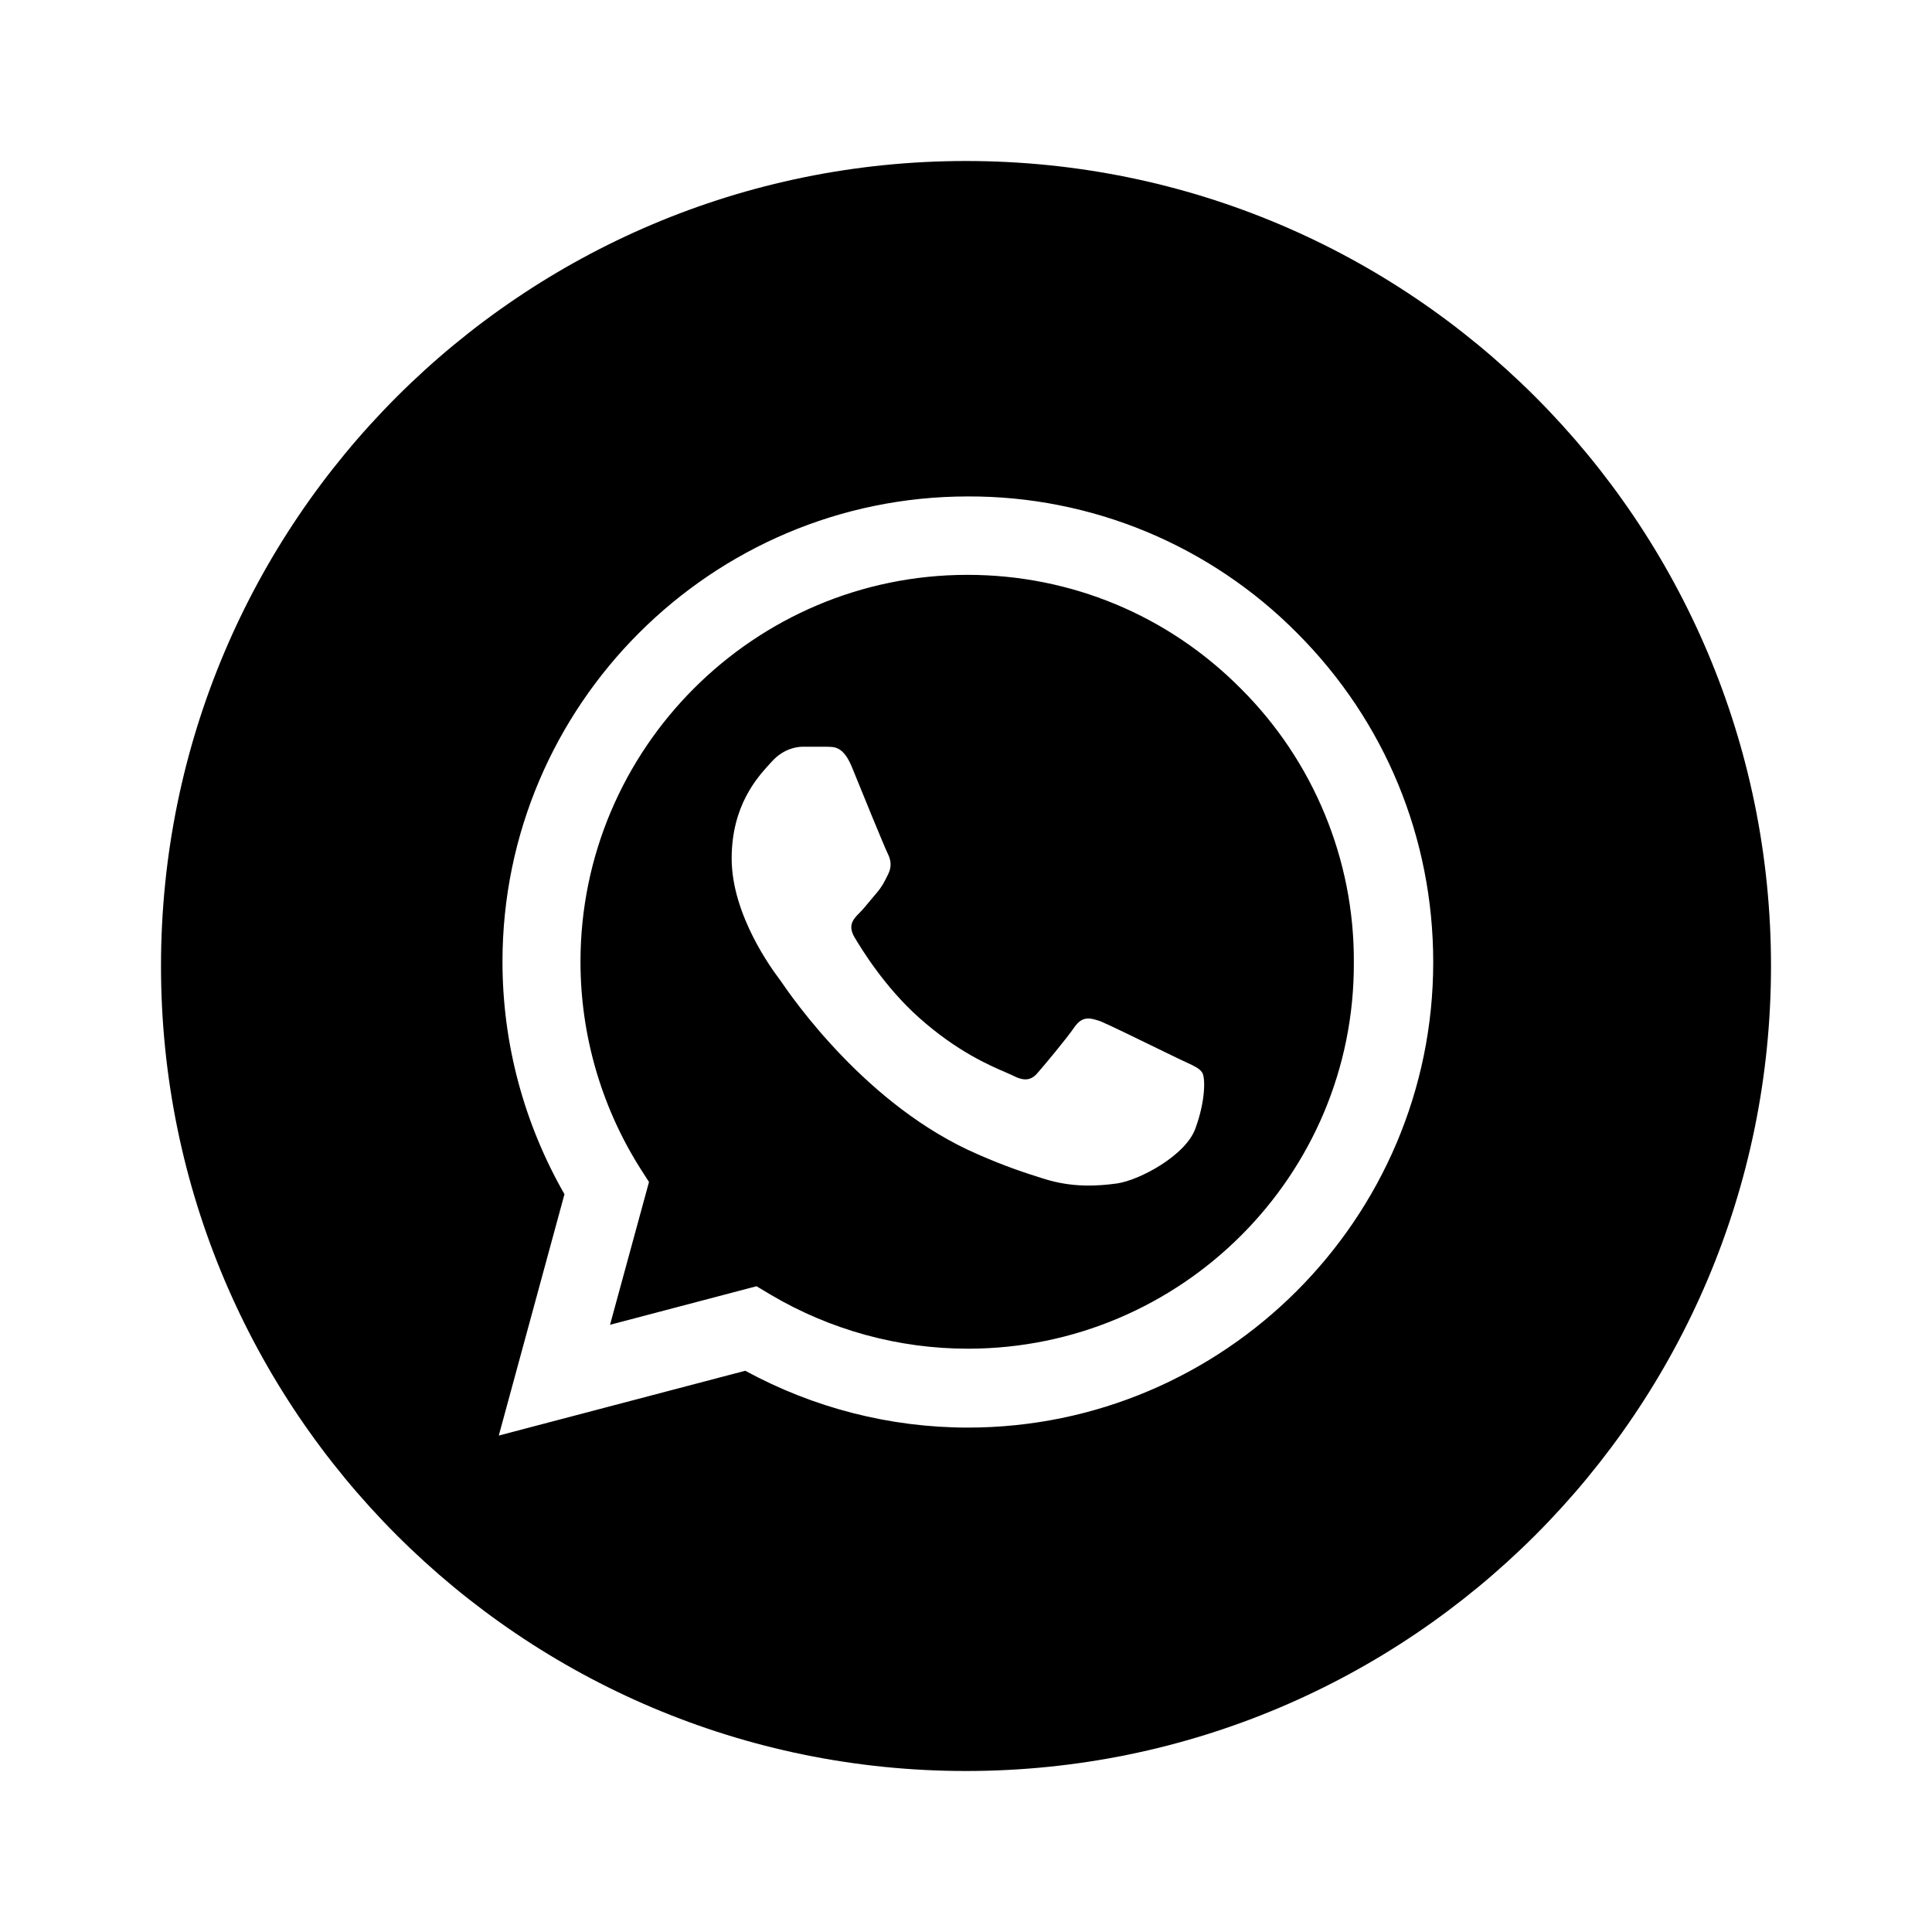 <svg width="24" height="24" viewBox="0 0 24 24" fill="none" xmlns="http://www.w3.org/2000/svg">
<path fill-rule="evenodd" clip-rule="evenodd" d="M12 22C17.523 22 22 17.523 22 12C22 6.477 17.523 2 12 2C6.477 2 2 6.477 2 12C2 17.523 6.477 22 12 22ZM14.239 6.604C14.941 6.896 15.578 7.324 16.113 7.864C17.203 8.955 17.804 10.408 17.804 11.953C17.804 15.138 15.208 17.734 12.023 17.734C11.055 17.734 10.104 17.489 9.258 17.028L6.196 17.833L7.012 14.835C6.511 13.96 6.242 12.968 6.242 11.947C6.242 8.762 8.838 6.167 12.023 6.167C12.784 6.164 13.537 6.313 14.239 6.604ZM9.573 16.083C10.314 16.521 11.16 16.754 12.023 16.754C14.672 16.754 16.83 14.602 16.818 11.953C16.821 11.322 16.698 10.696 16.456 10.112C16.215 9.528 15.86 8.998 15.412 8.552C14.508 7.642 13.301 7.141 12.018 7.141C9.369 7.141 7.211 9.299 7.211 11.947C7.211 12.851 7.466 13.737 7.946 14.502L8.062 14.683L7.578 16.457L9.398 15.978L9.573 16.083ZM14.468 13.068C14.555 13.11 14.624 13.144 14.66 13.161C14.689 13.175 14.715 13.187 14.74 13.198C14.839 13.244 14.901 13.273 14.934 13.324C14.975 13.388 14.975 13.674 14.852 14.012C14.736 14.351 14.158 14.66 13.878 14.701C13.627 14.736 13.312 14.753 12.968 14.643C12.758 14.578 12.49 14.491 12.146 14.339C10.763 13.742 9.833 12.383 9.693 12.178C9.686 12.169 9.681 12.162 9.678 12.158L9.677 12.156C9.603 12.057 9.089 11.372 9.089 10.664C9.089 10.008 9.407 9.659 9.557 9.494C9.569 9.48 9.581 9.468 9.591 9.457C9.725 9.311 9.877 9.276 9.976 9.276H10.256C10.266 9.277 10.277 9.277 10.287 9.277C10.372 9.278 10.479 9.279 10.582 9.527C10.699 9.818 10.991 10.53 11.026 10.6C11.061 10.67 11.084 10.752 11.037 10.851C11.034 10.859 11.03 10.867 11.026 10.874C10.986 10.955 10.956 11.015 10.892 11.09C10.869 11.116 10.846 11.145 10.822 11.173C10.771 11.235 10.72 11.297 10.676 11.341C10.6 11.417 10.53 11.492 10.612 11.638C10.699 11.784 10.985 12.257 11.417 12.642C11.886 13.061 12.295 13.236 12.495 13.322C12.528 13.337 12.556 13.349 12.578 13.359C12.723 13.435 12.811 13.423 12.893 13.324C12.974 13.231 13.248 12.904 13.348 12.758C13.447 12.618 13.54 12.642 13.674 12.688C13.771 12.728 14.2 12.937 14.468 13.068Z" fill="currentColor"/>
</svg>
